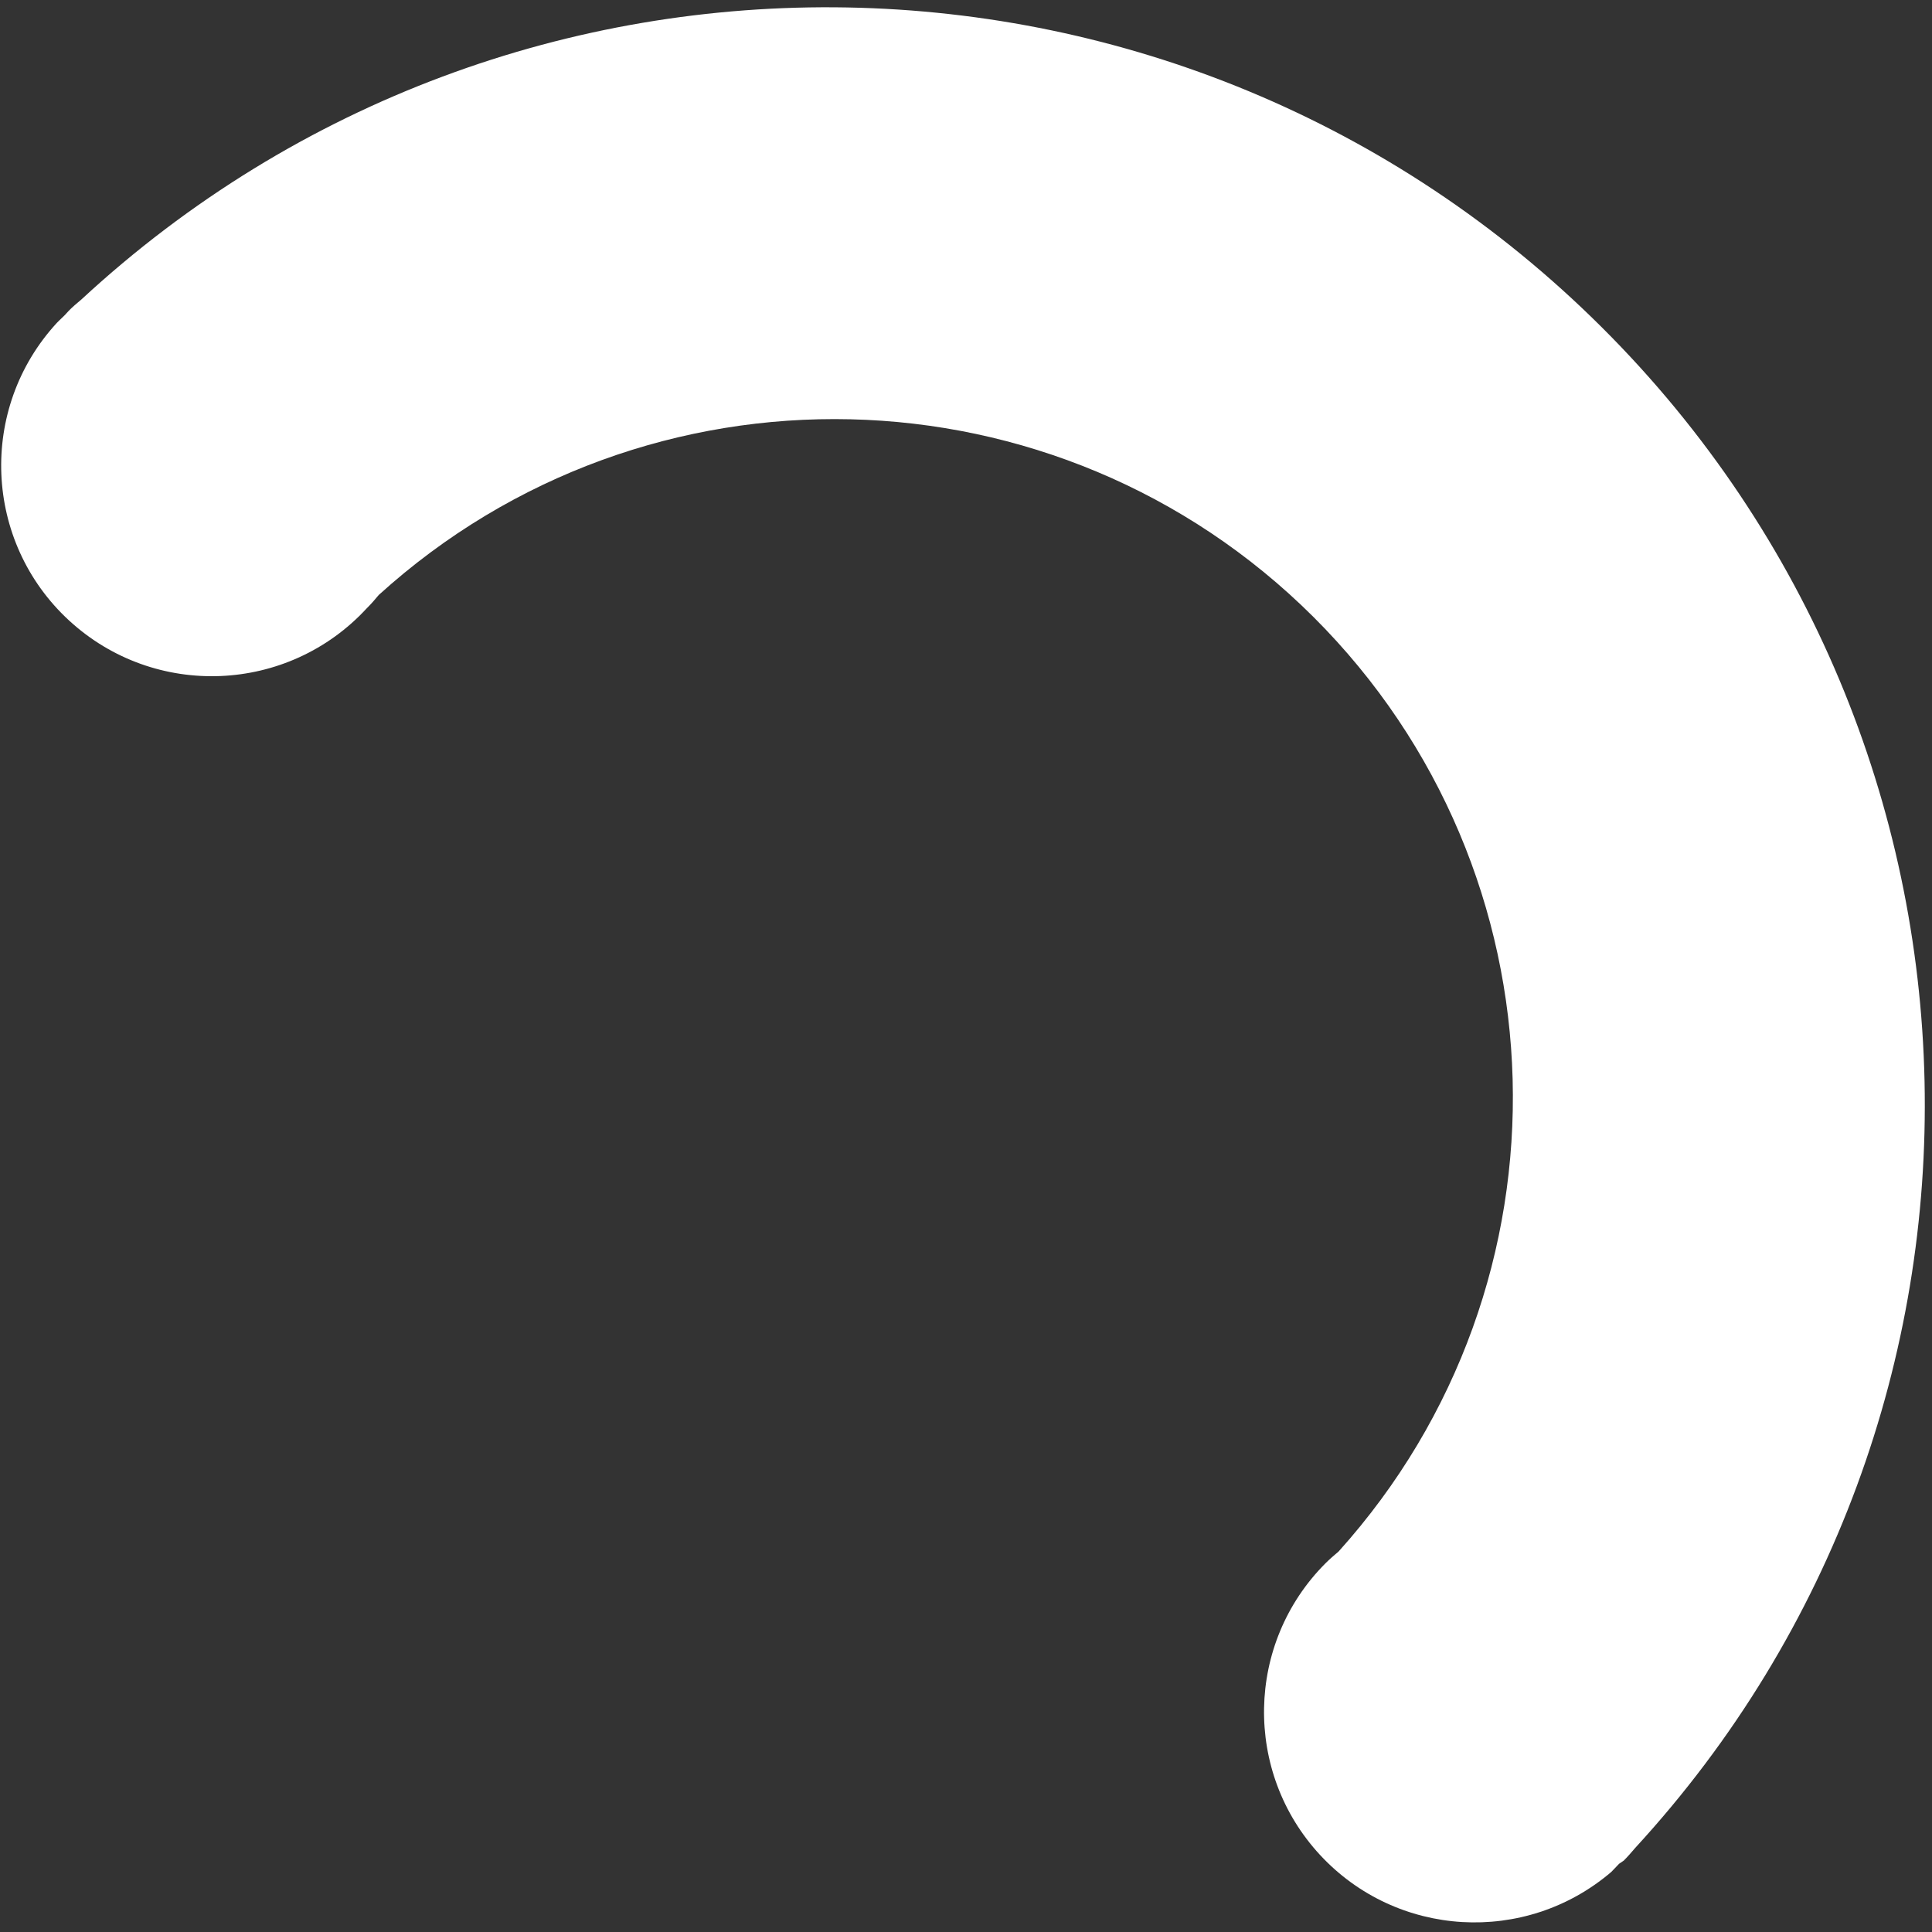 <svg xmlns="http://www.w3.org/2000/svg" width="22" height="22" viewBox="0 0 22 22">
    <rect x="0" y="0" width="22" height="22" fill="#333333" stroke="none"/>
    <g fill="none">
        <path d="M21.323 3.647c-4.89-4.873-12.803-4.86-17.676.03-4.873 4.89-4.86 12.803.03 17.676 4.89 4.873 12.803 4.86 17.676-.03 4.873-4.89 4.86-12.803-.03-17.676zm-3.351 14.306c-1.447 1.452-3.41 2.269-5.459 2.272-2.049.004-4.015-.807-5.466-2.253-1.452-1.447-2.269-3.41-2.272-5.459-.004-2.049.807-4.015 2.253-5.466 1.447-1.452 3.41-2.269 5.459-2.272 2.049-.004 4.015.807 5.466 2.253 1.452 1.447 2.269 3.41 2.272 5.459.004 2.049-.807 4.015-2.253 5.466z" transform="translate(-3)"/>
        <path d="M21.323 3.647c-4.89-4.873-12.803-4.86-17.676.03-4.873 4.89-4.86 12.803.03 17.676 4.89 4.873 12.803 4.86 17.676-.03 4.873-4.89 4.86-12.803-.03-17.676zm-3.351 14.306c-1.447 1.452-3.41 2.269-5.459 2.272-2.049.004-4.015-.807-5.466-2.253-1.452-1.447-2.269-3.41-2.272-5.459-.004-2.049.807-4.015 2.253-5.466 1.447-1.452 3.41-2.269 5.459-2.272 2.049-.004 4.015.807 5.466 2.253 1.452 1.447 2.269 3.41 2.272 5.459.004 2.049-.807 4.015-2.253 5.466z" opacity=".75" transform="translate(-3)"/>
        <path fill="#FFF" d="M21.49 21.187c.047-.047.088-.095.13-.144 4.54-4.938 4.373-12.579-.378-17.314C16.491-1.006 8.85-1.147 3.927 3.41c-.05.042-.099.083-.145.13l-.044.048c-.015.017-.061.057-.091.089-.897.975-.834 2.493.141 3.39.976.897 2.493.833 3.39-.142.049-.048.092-.098.135-.15 3.048-2.764 7.728-2.654 10.643.25 2.914 2.905 3.04 7.584.287 10.642-.051.043-.101.086-.15.135-.908.91-.935 2.376-.062 3.32.874.944 2.337 1.03 3.316.195.031-.03.058-.062.09-.094l.053-.036z" transform="translate(-3)"/>
    </g>
</svg>
